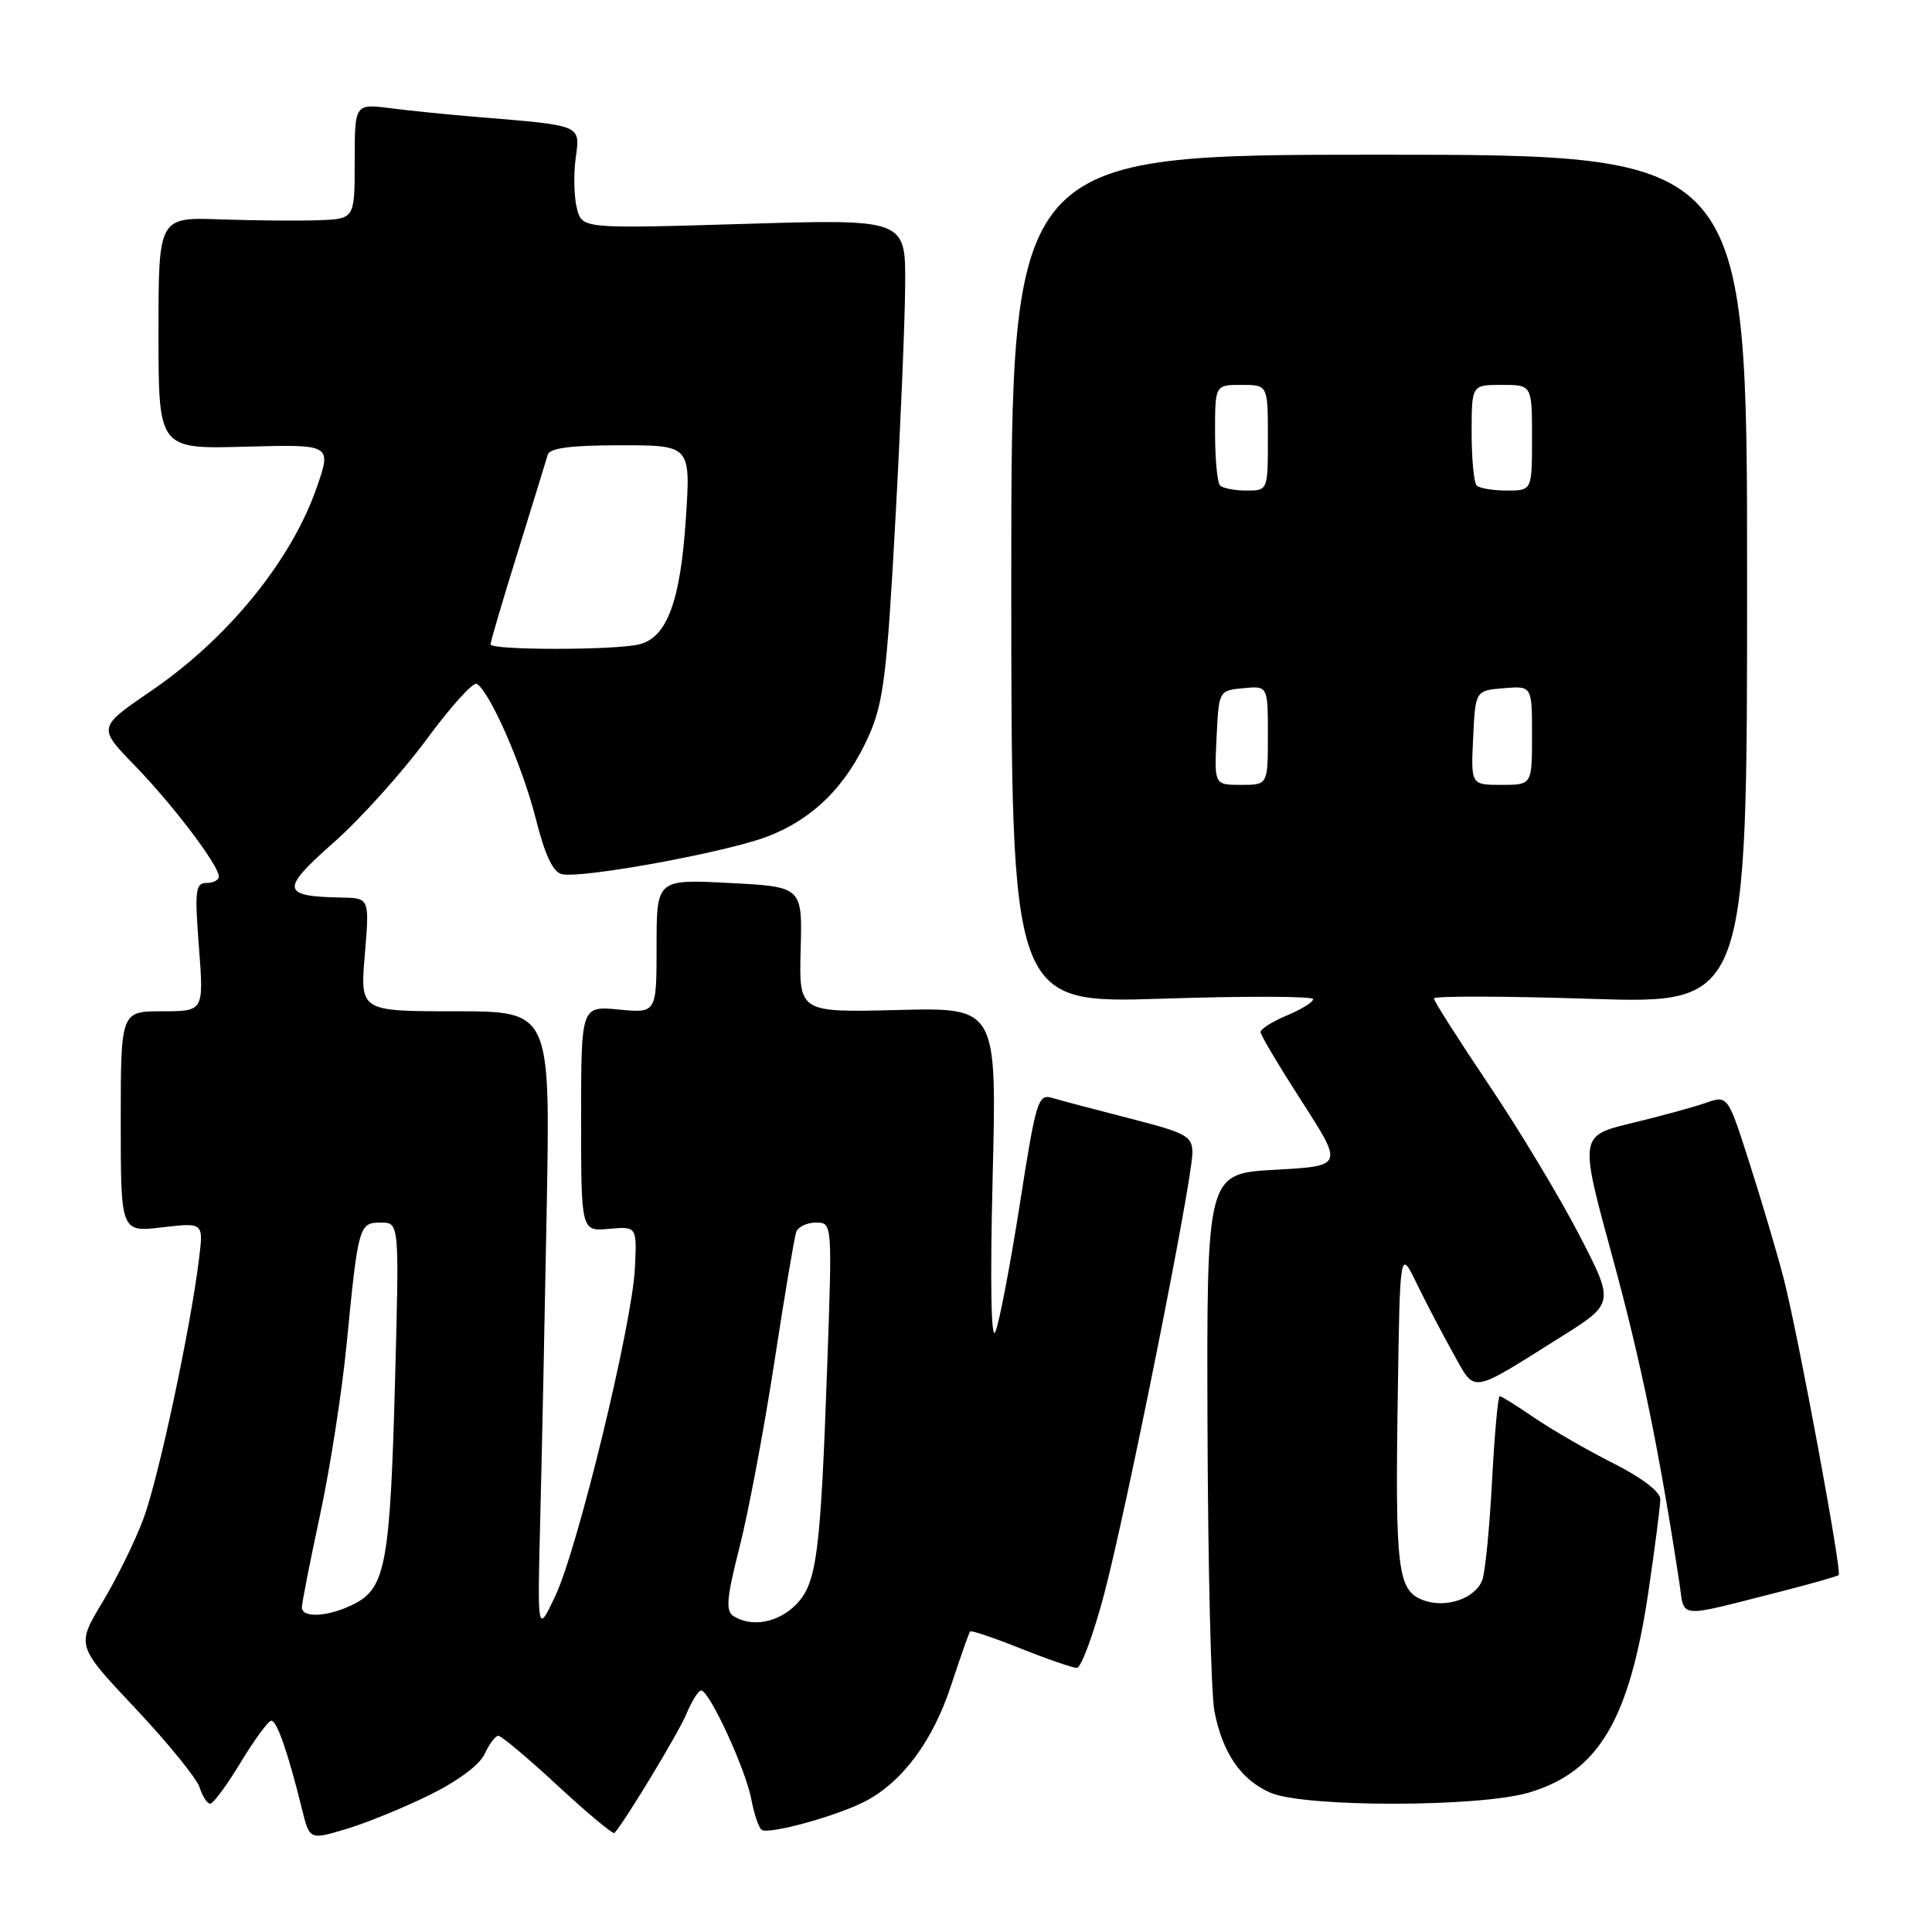 <?xml version="1.0" encoding="UTF-8" standalone="no"?>
<!DOCTYPE svg PUBLIC "-//W3C//DTD SVG 1.1//EN" "http://www.w3.org/Graphics/SVG/1.1/DTD/svg11.dtd" >
<svg xmlns="http://www.w3.org/2000/svg" xmlns:xlink="http://www.w3.org/1999/xlink" version="1.1" viewBox="0 0 256 256">
 <g >
 <path fill="currentColor"
d=" M 56.81 237.90 C 60.63 236.03 63.56 233.86 64.22 232.41 C 64.83 231.08 65.64 230.00 66.04 230.00 C 66.43 230.00 69.98 232.98 73.92 236.63 C 77.85 240.27 81.23 243.09 81.42 242.88 C 82.82 241.34 89.93 229.58 90.96 227.09 C 91.67 225.39 92.54 224.00 92.91 224.00 C 93.99 224.00 98.81 234.44 99.55 238.40 C 99.92 240.39 100.55 242.22 100.94 242.47 C 101.95 243.09 110.89 240.63 114.60 238.71 C 119.56 236.14 123.60 230.70 126.02 223.34 C 127.26 219.58 128.39 216.36 128.54 216.18 C 128.69 216.00 131.70 217.02 135.23 218.43 C 138.77 219.84 142.12 221.00 142.69 221.00 C 143.25 221.00 144.88 216.61 146.30 211.25 C 149.26 200.09 158.00 156.40 158.00 152.75 C 158.00 150.55 157.24 150.13 149.75 148.21 C 145.21 147.05 140.58 145.82 139.46 145.49 C 137.54 144.91 137.29 145.74 135.11 159.69 C 133.83 167.83 132.38 175.40 131.88 176.50 C 131.32 177.73 131.19 169.83 131.53 156.00 C 132.09 133.50 132.09 133.50 118.98 133.83 C 105.87 134.16 105.87 134.16 106.09 125.83 C 106.32 117.50 106.32 117.50 96.66 117.00 C 87.00 116.50 87.00 116.50 87.00 125.38 C 87.00 134.25 87.00 134.25 82.00 133.77 C 77.00 133.29 77.00 133.29 77.00 148.22 C 77.00 163.16 77.00 163.16 80.69 162.83 C 84.39 162.50 84.39 162.50 84.13 168.00 C 83.79 175.38 76.54 205.25 73.57 211.50 C 71.20 216.50 71.20 216.50 71.59 201.00 C 71.81 192.47 72.19 173.91 72.45 159.75 C 72.91 134.00 72.91 134.00 60.31 134.00 C 47.71 134.00 47.71 134.00 48.34 126.50 C 48.97 119.00 48.97 119.00 45.24 118.93 C 37.25 118.78 37.12 117.90 44.18 111.67 C 47.74 108.53 53.27 102.38 56.49 98.02 C 59.70 93.65 62.71 90.32 63.18 90.61 C 64.93 91.69 69.20 101.45 70.96 108.36 C 72.23 113.38 73.28 115.60 74.49 115.84 C 77.25 116.40 96.01 112.97 101.53 110.90 C 107.67 108.61 112.14 104.19 115.12 97.50 C 117.05 93.17 117.52 89.41 118.61 69.50 C 119.31 56.85 119.91 42.57 119.94 37.76 C 120.00 29.02 120.00 29.02 98.56 29.67 C 77.12 30.31 77.12 30.31 76.44 27.60 C 76.06 26.10 75.99 23.12 76.28 20.97 C 76.88 16.51 77.21 16.66 63.50 15.52 C 59.65 15.21 54.36 14.68 51.75 14.34 C 47.00 13.74 47.00 13.74 47.00 21.37 C 47.00 29.00 47.00 29.00 42.25 29.18 C 39.64 29.28 33.79 29.23 29.25 29.07 C 21.00 28.77 21.00 28.77 21.00 44.14 C 21.00 59.50 21.00 59.50 32.46 59.19 C 43.93 58.88 43.93 58.88 42.01 64.48 C 38.66 74.21 30.25 84.57 20.01 91.56 C 12.95 96.39 12.95 96.39 17.86 101.44 C 22.96 106.70 29.00 114.68 29.00 116.15 C 29.00 116.62 28.26 117.00 27.35 117.00 C 25.90 117.00 25.78 118.01 26.36 125.50 C 27.01 134.00 27.01 134.00 21.51 134.00 C 16.00 134.00 16.00 134.00 16.00 148.64 C 16.00 163.28 16.00 163.28 21.48 162.63 C 26.96 161.99 26.96 161.99 26.38 166.74 C 25.26 175.98 20.98 195.97 19.00 201.26 C 17.90 204.21 15.45 209.19 13.55 212.34 C 10.11 218.06 10.11 218.06 17.94 226.37 C 22.24 230.94 26.07 235.65 26.45 236.84 C 26.83 238.03 27.46 239.00 27.86 239.00 C 28.25 239.00 30.08 236.53 31.91 233.50 C 33.74 230.47 35.57 228.00 35.96 228.00 C 36.69 228.00 38.16 232.23 40.00 239.65 C 41.02 243.80 41.02 243.80 45.76 242.39 C 48.37 241.62 53.34 239.60 56.81 237.90 Z  M 202.61 237.52 C 211.82 234.79 215.91 227.89 218.43 210.87 C 219.29 205.03 220.00 199.52 220.00 198.64 C 220.00 197.67 217.52 195.78 213.75 193.88 C 210.31 192.15 205.62 189.44 203.32 187.87 C 201.02 186.29 198.95 185.00 198.72 185.00 C 198.49 185.00 198.03 190.08 197.70 196.29 C 197.37 202.51 196.79 208.39 196.41 209.37 C 195.46 211.84 191.55 213.16 188.55 212.02 C 185.20 210.74 184.86 208.03 185.21 185.00 C 185.50 165.50 185.50 165.50 187.71 170.05 C 188.92 172.55 191.10 176.71 192.54 179.29 C 195.55 184.67 194.62 184.81 206.72 177.22 C 213.94 172.69 213.94 172.69 209.27 163.66 C 206.70 158.69 201.32 149.74 197.30 143.77 C 193.29 137.80 190.00 132.64 190.00 132.30 C 190.00 131.96 199.34 131.98 210.75 132.35 C 231.50 133.02 231.50 133.02 231.50 76.76 C 231.50 20.50 231.50 20.50 182.75 20.50 C 134.00 20.50 134.00 20.50 134.00 76.74 C 134.00 132.97 134.00 132.97 154.00 132.33 C 165.00 131.97 174.00 132.00 174.00 132.39 C 174.00 132.78 172.43 133.76 170.50 134.56 C 168.57 135.37 167.01 136.36 167.03 136.76 C 167.04 137.17 169.52 141.32 172.53 146.00 C 178.00 154.50 178.00 154.50 168.95 155.00 C 159.89 155.50 159.89 155.50 160.00 189.00 C 160.06 207.43 160.47 224.39 160.91 226.71 C 161.97 232.25 164.43 235.85 168.33 237.54 C 172.82 239.50 196.00 239.49 202.61 237.52 Z  M 235.91 210.90 C 239.98 209.86 243.46 208.87 243.64 208.70 C 244.08 208.25 238.26 176.84 236.37 169.50 C 235.52 166.20 233.50 159.37 231.88 154.31 C 228.95 145.12 228.95 145.12 226.05 146.13 C 224.45 146.69 220.02 147.90 216.21 148.82 C 209.27 150.50 209.27 150.50 213.64 166.50 C 217.42 180.32 219.85 192.15 222.53 209.75 C 223.26 214.55 221.95 214.44 235.91 210.90 Z  M 97.19 214.14 C 96.13 213.47 96.28 211.73 97.98 205.06 C 99.14 200.53 101.21 189.54 102.58 180.66 C 103.94 171.77 105.26 163.94 105.50 163.25 C 105.74 162.56 106.92 162.00 108.11 162.00 C 110.28 162.00 110.28 162.00 109.62 180.75 C 108.72 206.18 108.23 209.86 105.41 212.68 C 103.06 215.03 99.57 215.65 97.19 214.14 Z  M 40.00 212.98 C 40.00 212.42 41.08 206.91 42.41 200.73 C 43.74 194.55 45.33 184.32 45.94 178.00 C 47.47 162.35 47.57 162.00 50.47 162.00 C 52.91 162.00 52.91 162.00 52.35 182.75 C 51.71 206.96 51.10 210.38 47.01 212.49 C 43.67 214.22 40.00 214.48 40.00 212.98 Z  M 65.00 85.38 C 65.00 85.03 66.62 79.52 68.61 73.13 C 70.60 66.73 72.38 60.94 72.58 60.25 C 72.83 59.37 75.65 59.00 82.23 59.00 C 91.53 59.00 91.53 59.00 90.87 68.85 C 90.15 79.64 88.40 84.39 84.79 85.36 C 81.78 86.17 65.00 86.18 65.00 85.38 Z  M 161.20 97.75 C 161.50 91.50 161.50 91.50 164.75 91.19 C 168.00 90.87 168.00 90.87 168.00 97.44 C 168.00 104.00 168.00 104.00 164.45 104.00 C 160.90 104.00 160.90 104.00 161.20 97.75 Z  M 195.20 97.75 C 195.50 91.50 195.50 91.50 199.25 91.19 C 203.00 90.88 203.00 90.88 203.00 97.44 C 203.00 104.00 203.00 104.00 198.95 104.00 C 194.90 104.00 194.90 104.00 195.20 97.75 Z  M 161.67 64.33 C 161.30 63.97 161.00 60.82 161.00 57.33 C 161.00 51.00 161.00 51.00 164.50 51.00 C 168.00 51.00 168.00 51.00 168.00 58.00 C 168.00 65.00 168.00 65.00 165.17 65.00 C 163.61 65.00 162.03 64.70 161.67 64.33 Z  M 195.67 64.33 C 195.30 63.97 195.00 60.82 195.00 57.33 C 195.00 51.00 195.00 51.00 199.00 51.00 C 203.00 51.00 203.00 51.00 203.00 58.00 C 203.00 65.00 203.00 65.00 199.67 65.00 C 197.83 65.00 196.03 64.70 195.67 64.33 Z "/>
</g>
</svg>